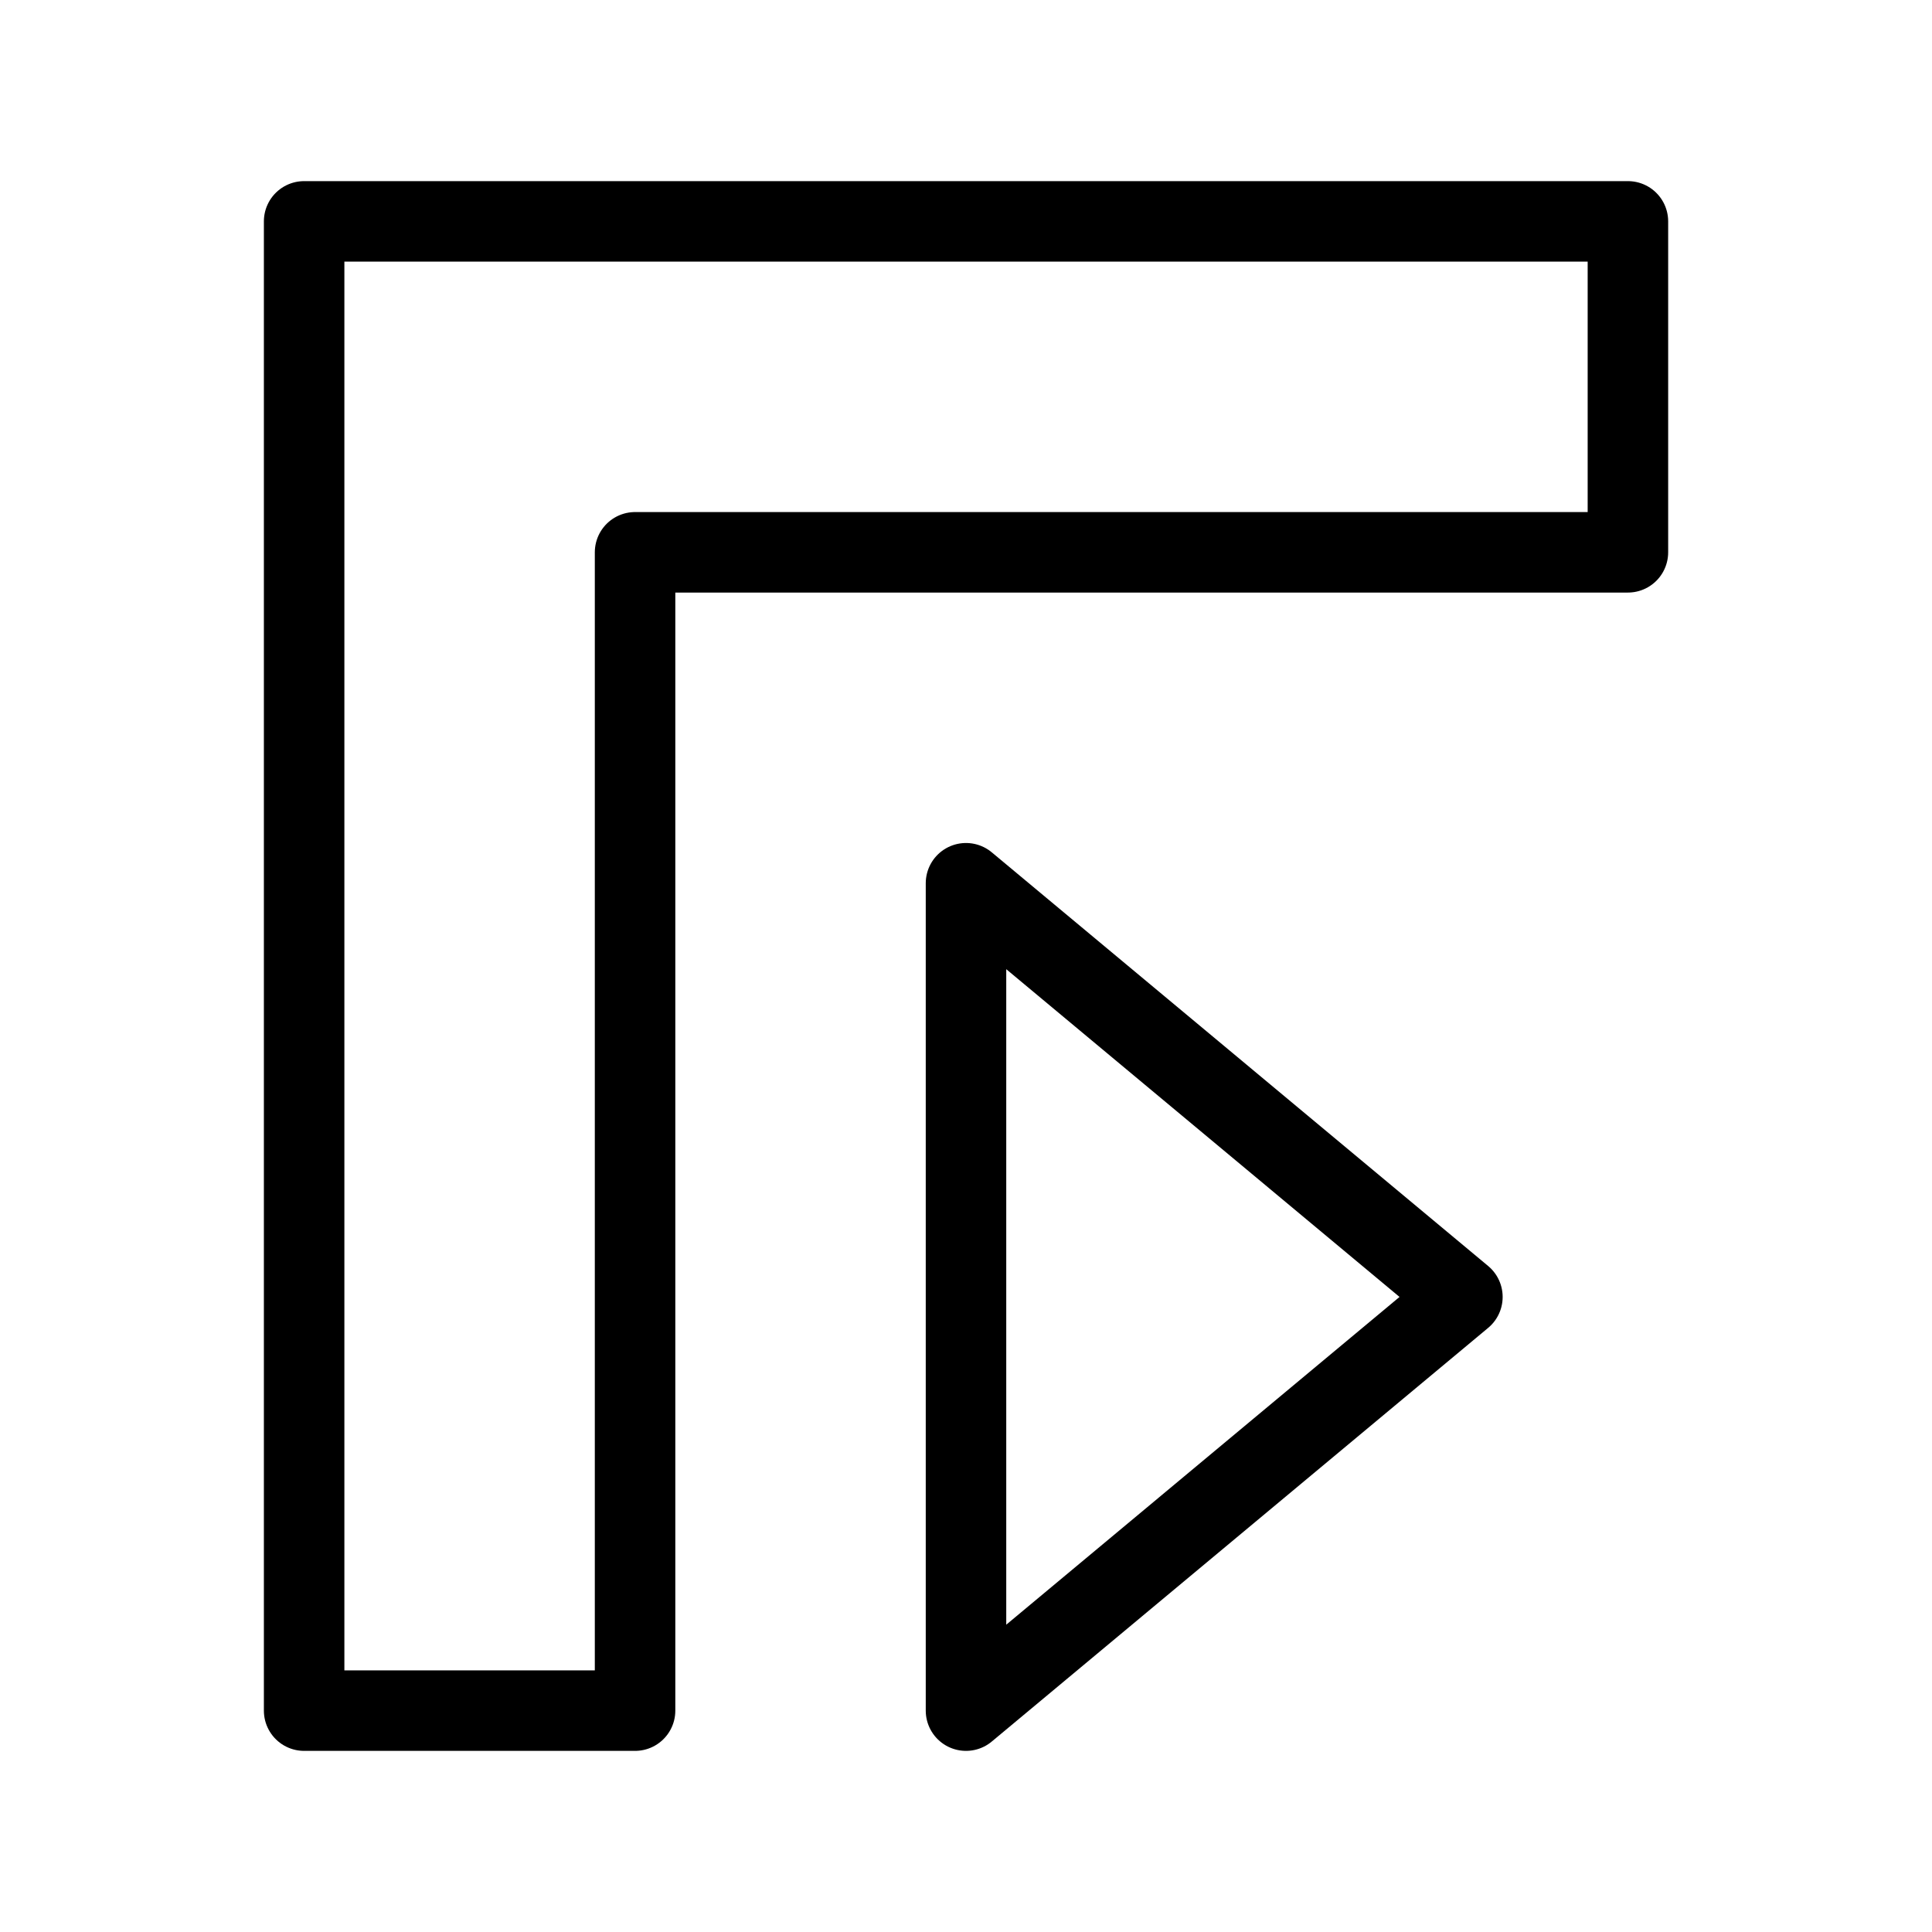 <?xml version="1.0" encoding="UTF-8"?><svg id="b" xmlns="http://www.w3.org/2000/svg" viewBox="0 0 48 48"><defs><style>.c{stroke-width:2px;fill:none;stroke:#000;stroke-linecap:round;stroke-linejoin:round;}</style></defs><path class="c" d="m7.556,5.5h32.889v8.222H15.778v28.778H7.556V5.5Z"/><path class="c" d="m24,21.944v20.556l12.333-10.278-12.333-10.278"/></svg>